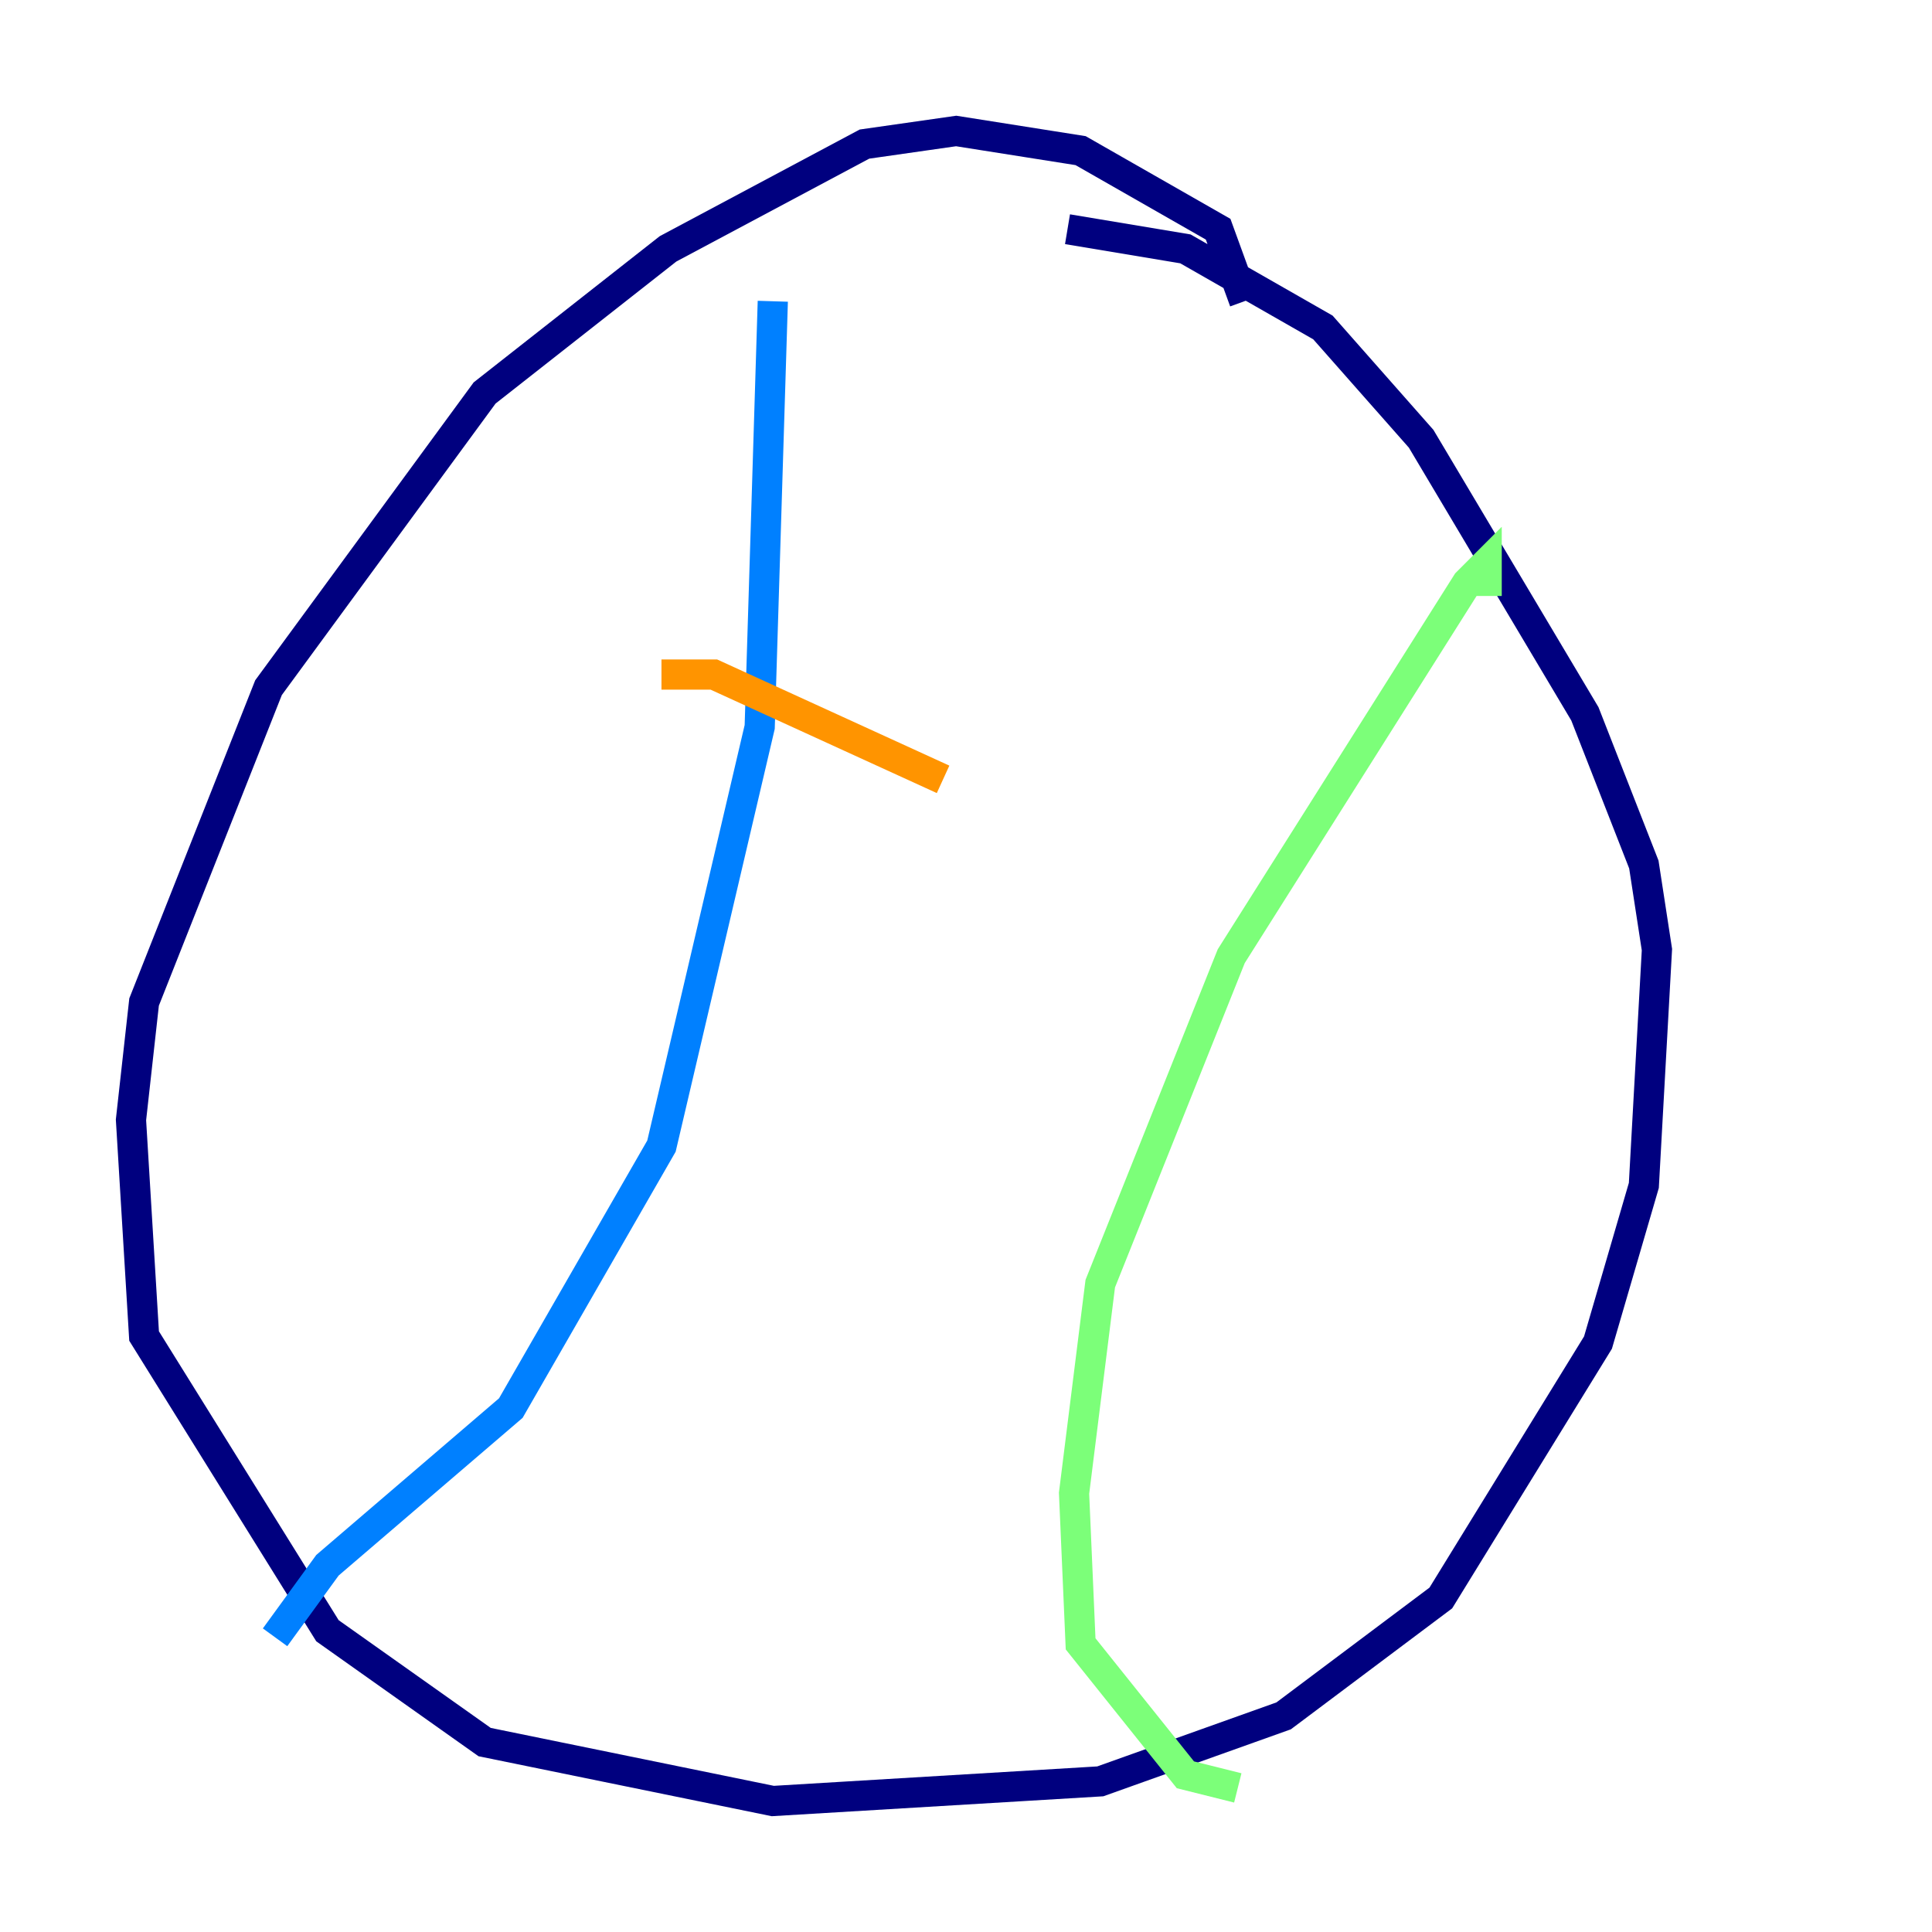 <?xml version="1.0" encoding="utf-8" ?>
<svg baseProfile="tiny" height="128" version="1.2" viewBox="0,0,128,128" width="128" xmlns="http://www.w3.org/2000/svg" xmlns:ev="http://www.w3.org/2001/xml-events" xmlns:xlink="http://www.w3.org/1999/xlink"><defs /><polyline fill="none" points="82.441,19.959 80.705,15.186 71.593,9.98 63.349,8.678 57.275,9.546 44.258,16.488 32.108,26.034 17.79,45.559 9.546,66.386 8.678,74.197 9.546,88.515 21.695,108.041 32.108,115.417 51.2,119.322 72.895,118.02 85.044,113.681 95.458,105.871 105.871,88.949 108.909,78.536 109.776,62.915 108.909,57.275 105.003,47.295 94.156,29.071 87.647,21.695 78.536,16.488 70.725,15.186" stroke="#00007f" stroke-width="2" /><polyline fill="none" points="51.2,19.959 50.332,48.163 43.824,75.932 33.844,93.288 21.695,103.702 18.224,108.475" stroke="#0080ff" stroke-width="2" /><polyline fill="none" points="98.495,39.485 98.495,37.315 97.193,38.617 81.573,63.349 72.895,85.044 71.159,98.929 71.593,108.909 78.536,117.586 82.007,118.454" stroke="#7cff79" stroke-width="2" /><polyline fill="none" points="43.824,44.691 47.295,44.691 62.481,51.634" stroke="#ff9400" stroke-width="2" /><polyline fill="none" points="38.617,67.688 38.617,67.688" stroke="#7f0000" stroke-width="2" /></svg>